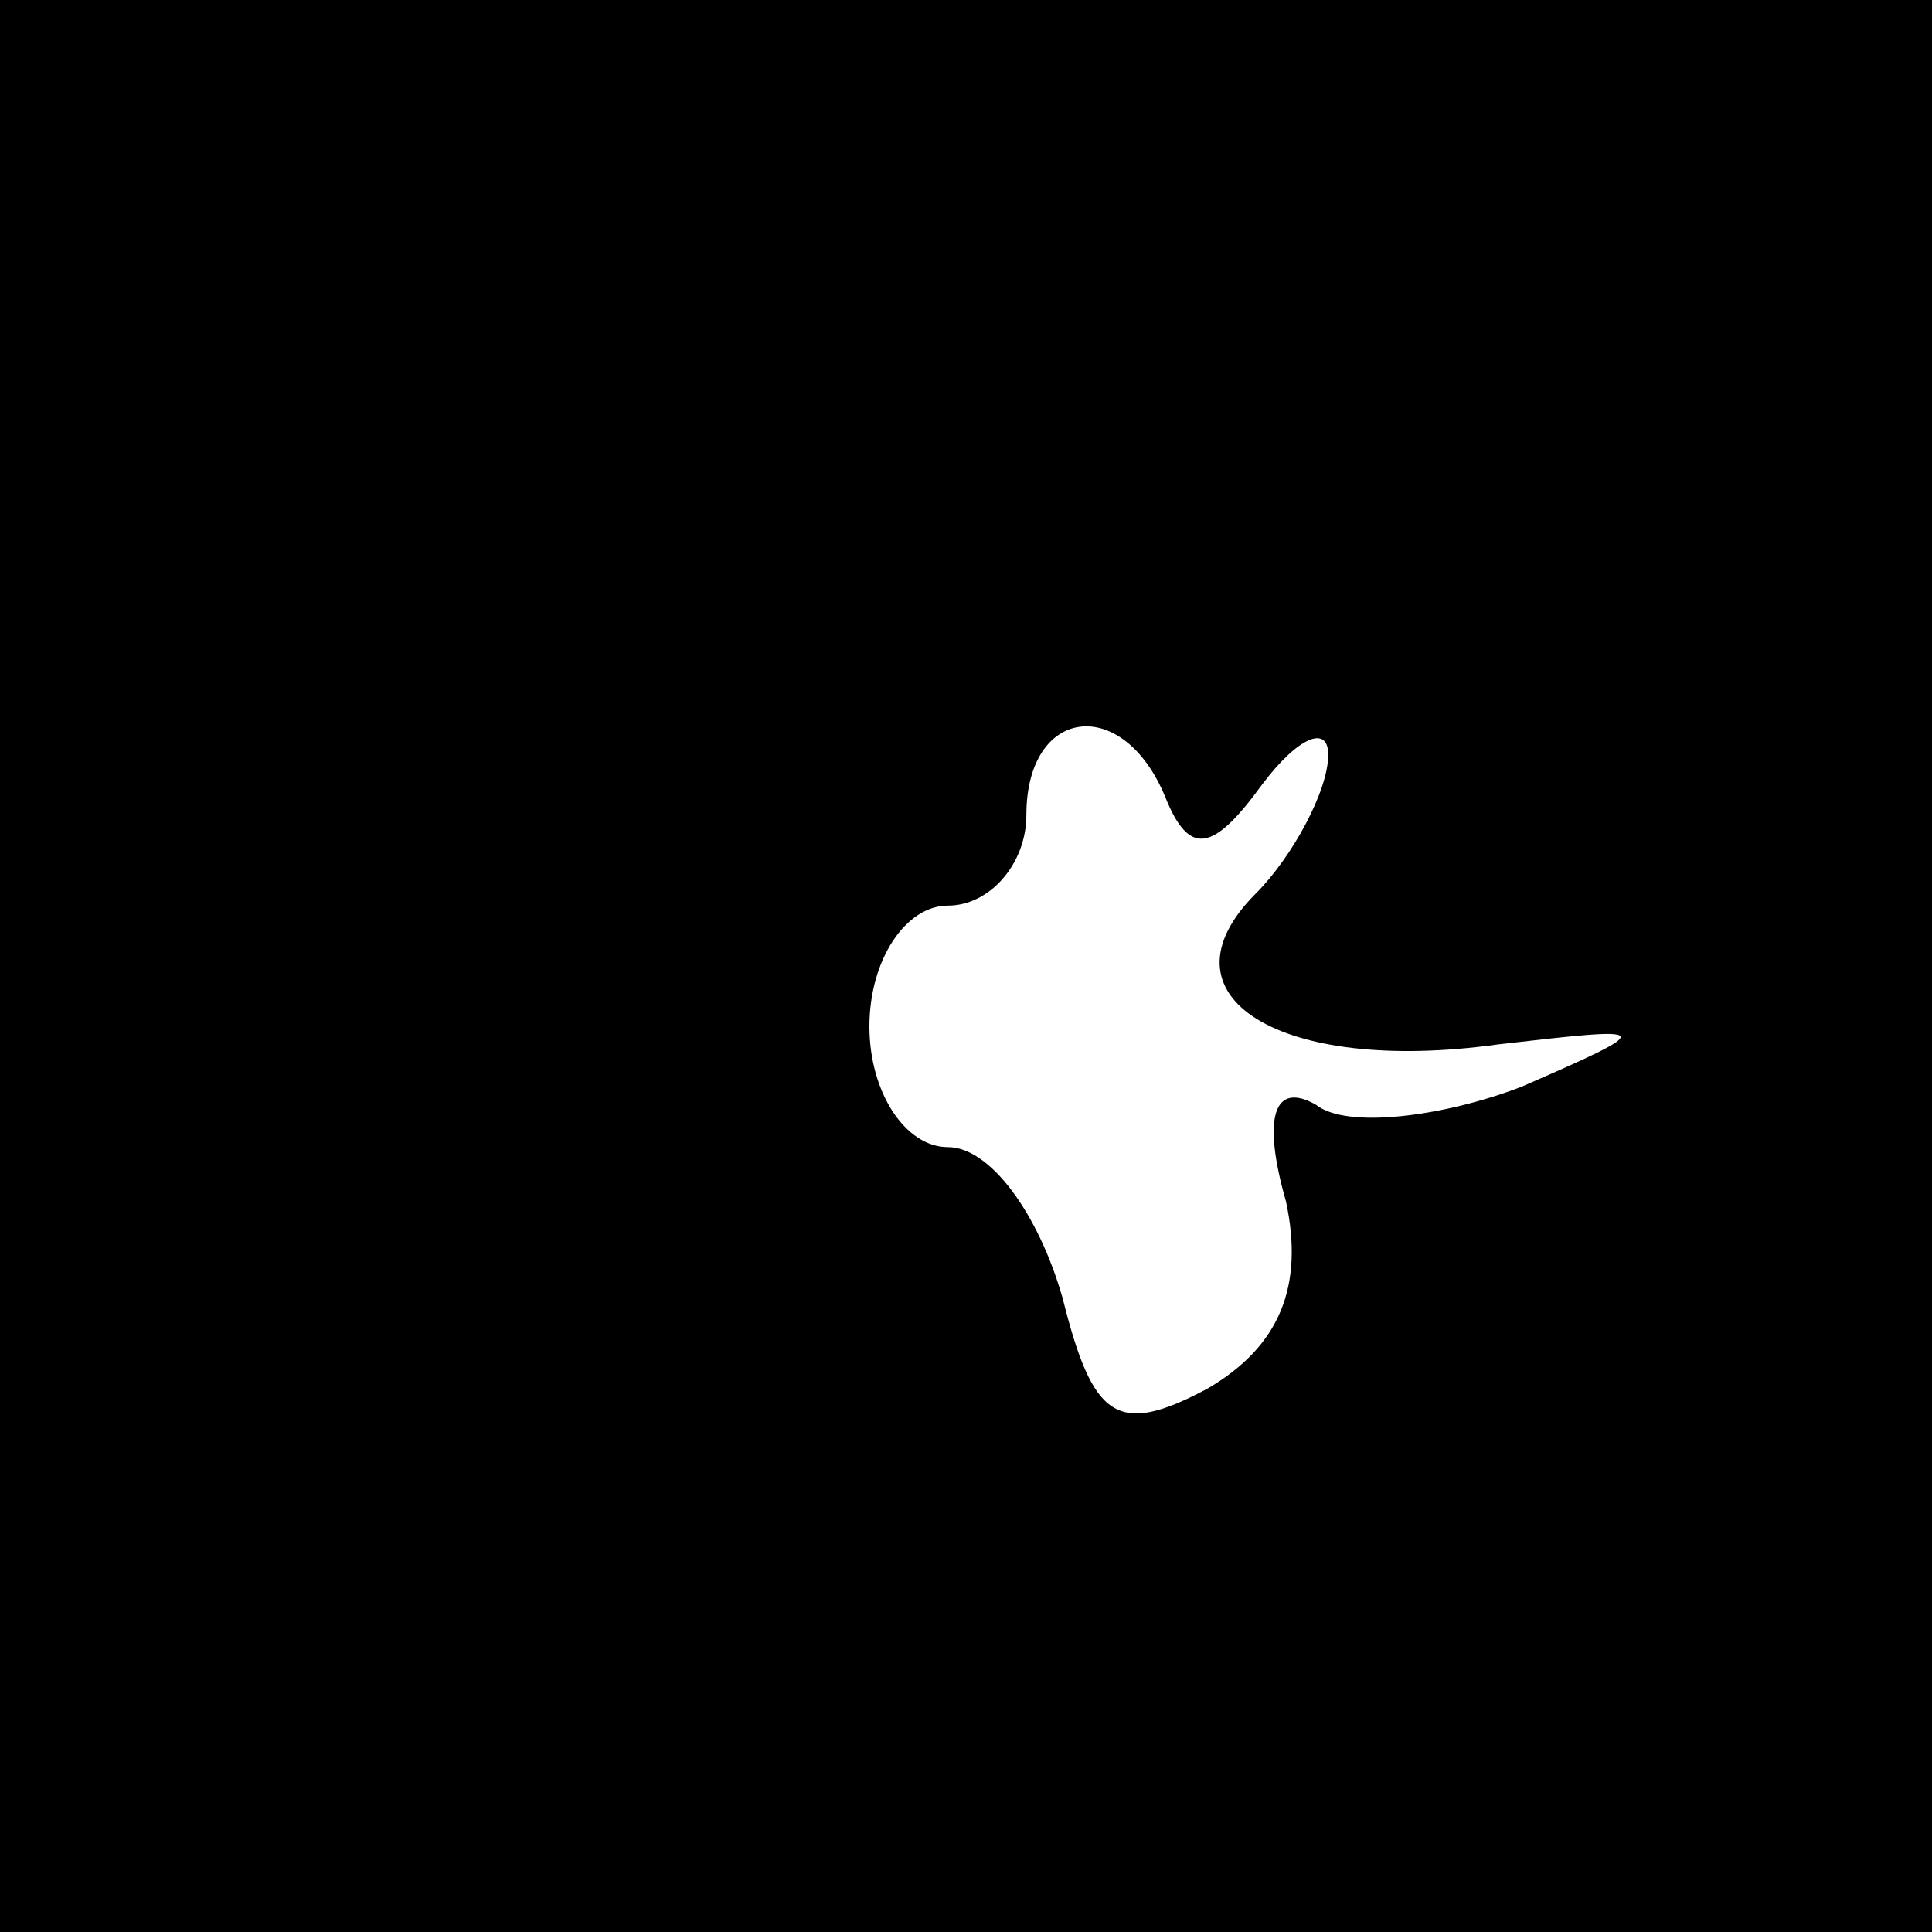 <?xml version="1.0" standalone="no"?>
<!DOCTYPE svg PUBLIC "-//W3C//DTD SVG 20010904//EN"
 "http://www.w3.org/TR/2001/REC-SVG-20010904/DTD/svg10.dtd">
<svg version="1.0" xmlns="http://www.w3.org/2000/svg"
 width="32pt" height="32pt" viewBox="0 0 32 32"
 preserveAspectRatio="xMidYMid meet">
<rect x="0" y="0" width="32" height="32" fill="#808080" stroke="none"/>
<g transform="translate(0,32) scale(0.1,-0.1)"
fill="#000000" stroke="none">
<path fill="#000000" stroke="none" d="M0 160 l0 -160 160 0 160 0 0 160 0
160 -160 0 -160 0 0 -160z"/>
<path fill="#ffffff" stroke="none" d="M193 188 c4 -10 8 -9 16 2 6 8 11 10
11 5 0 -6 -6 -17 -12 -23 -17 -17 4 -30 40 -25 26 3 27 3 4 -7 -13 -5 -29 -7
-34 -3 -7 4 -9 -2 -5 -16 3 -14 -1 -24 -13 -31 -15 -8 -19 -5 -24 15 -4 14
-12 25 -19 25 -7 0 -13 9 -13 20 0 11 6 20 13 20 7 0 13 7 13 15 0 18 16 20
23 3z"/>
</g>
</svg>
